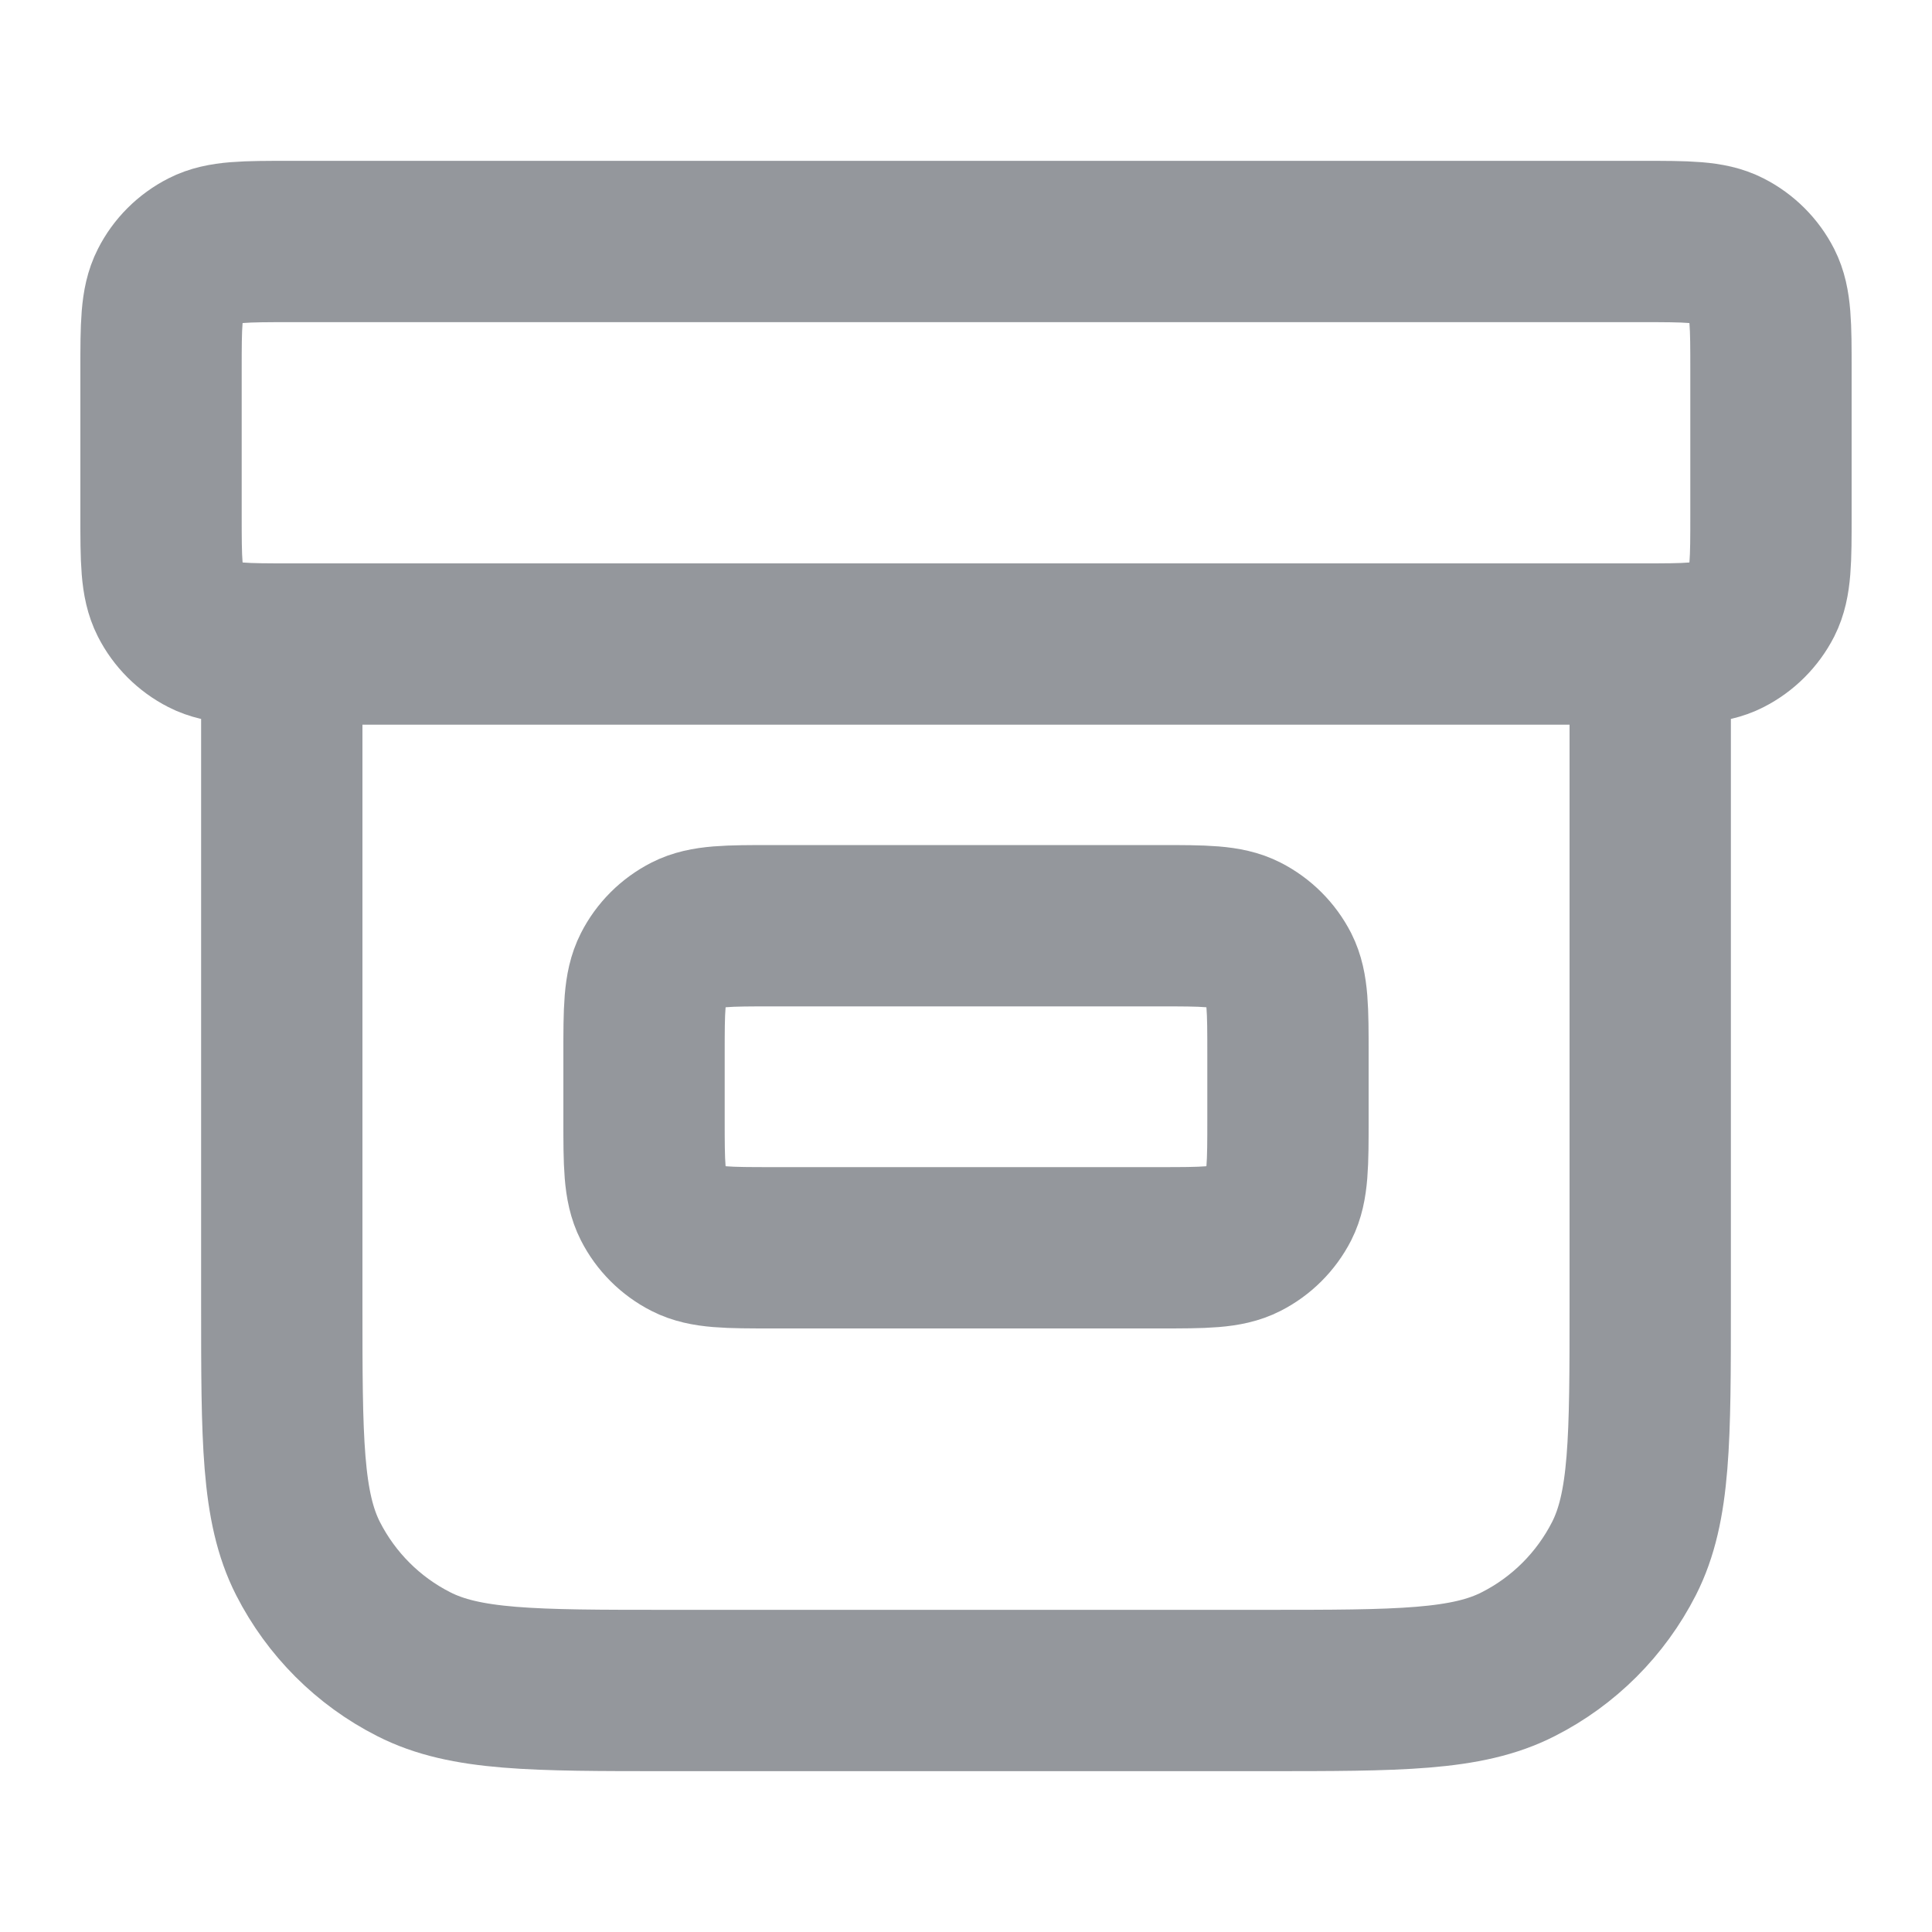 <svg width="20" height="20" viewBox="0 0 20 20" fill="none" xmlns="http://www.w3.org/2000/svg">
<path d="M17.083 6.667V13.5C17.083 14.9 17.083 15.6 16.811 16.135C16.571 16.605 16.189 16.988 15.718 17.227C15.184 17.5 14.483 17.5 13.083 17.5H6.917C5.517 17.5 4.817 17.5 4.282 17.227C3.811 16.988 3.429 16.605 3.189 16.135C2.917 15.6 2.917 14.9 2.917 13.5V6.667M3 2.5H17C17.467 2.5 17.7 2.5 17.878 2.591C18.035 2.671 18.163 2.798 18.243 2.955C18.333 3.133 18.333 3.367 18.333 3.833V5.333C18.333 5.8 18.333 6.033 18.243 6.212C18.163 6.368 18.035 6.496 17.878 6.576C17.7 6.667 17.467 6.667 17 6.667H3C2.533 6.667 2.3 6.667 2.122 6.576C1.965 6.496 1.837 6.368 1.758 6.212C1.667 6.033 1.667 5.8 1.667 5.333V3.833C1.667 3.367 1.667 3.133 1.758 2.955C1.837 2.798 1.965 2.671 2.122 2.591C2.3 2.5 2.533 2.5 3 2.5ZM8 9.583H12C12.467 9.583 12.7 9.583 12.878 9.674C13.035 9.754 13.163 9.882 13.243 10.038C13.333 10.217 13.333 10.45 13.333 10.917V11.583C13.333 12.05 13.333 12.283 13.243 12.462C13.163 12.618 13.035 12.746 12.878 12.826C12.7 12.917 12.467 12.917 12 12.917H8C7.533 12.917 7.3 12.917 7.122 12.826C6.965 12.746 6.837 12.618 6.758 12.462C6.667 12.283 6.667 12.05 6.667 11.583V10.917C6.667 10.45 6.667 10.217 6.758 10.038C6.837 9.882 6.965 9.754 7.122 9.674C7.3 9.583 7.533 9.583 8 9.583Z" stroke="#94979C" stroke-width="1.67" stroke-linecap="round" stroke-linejoin="round"/>
</svg>
